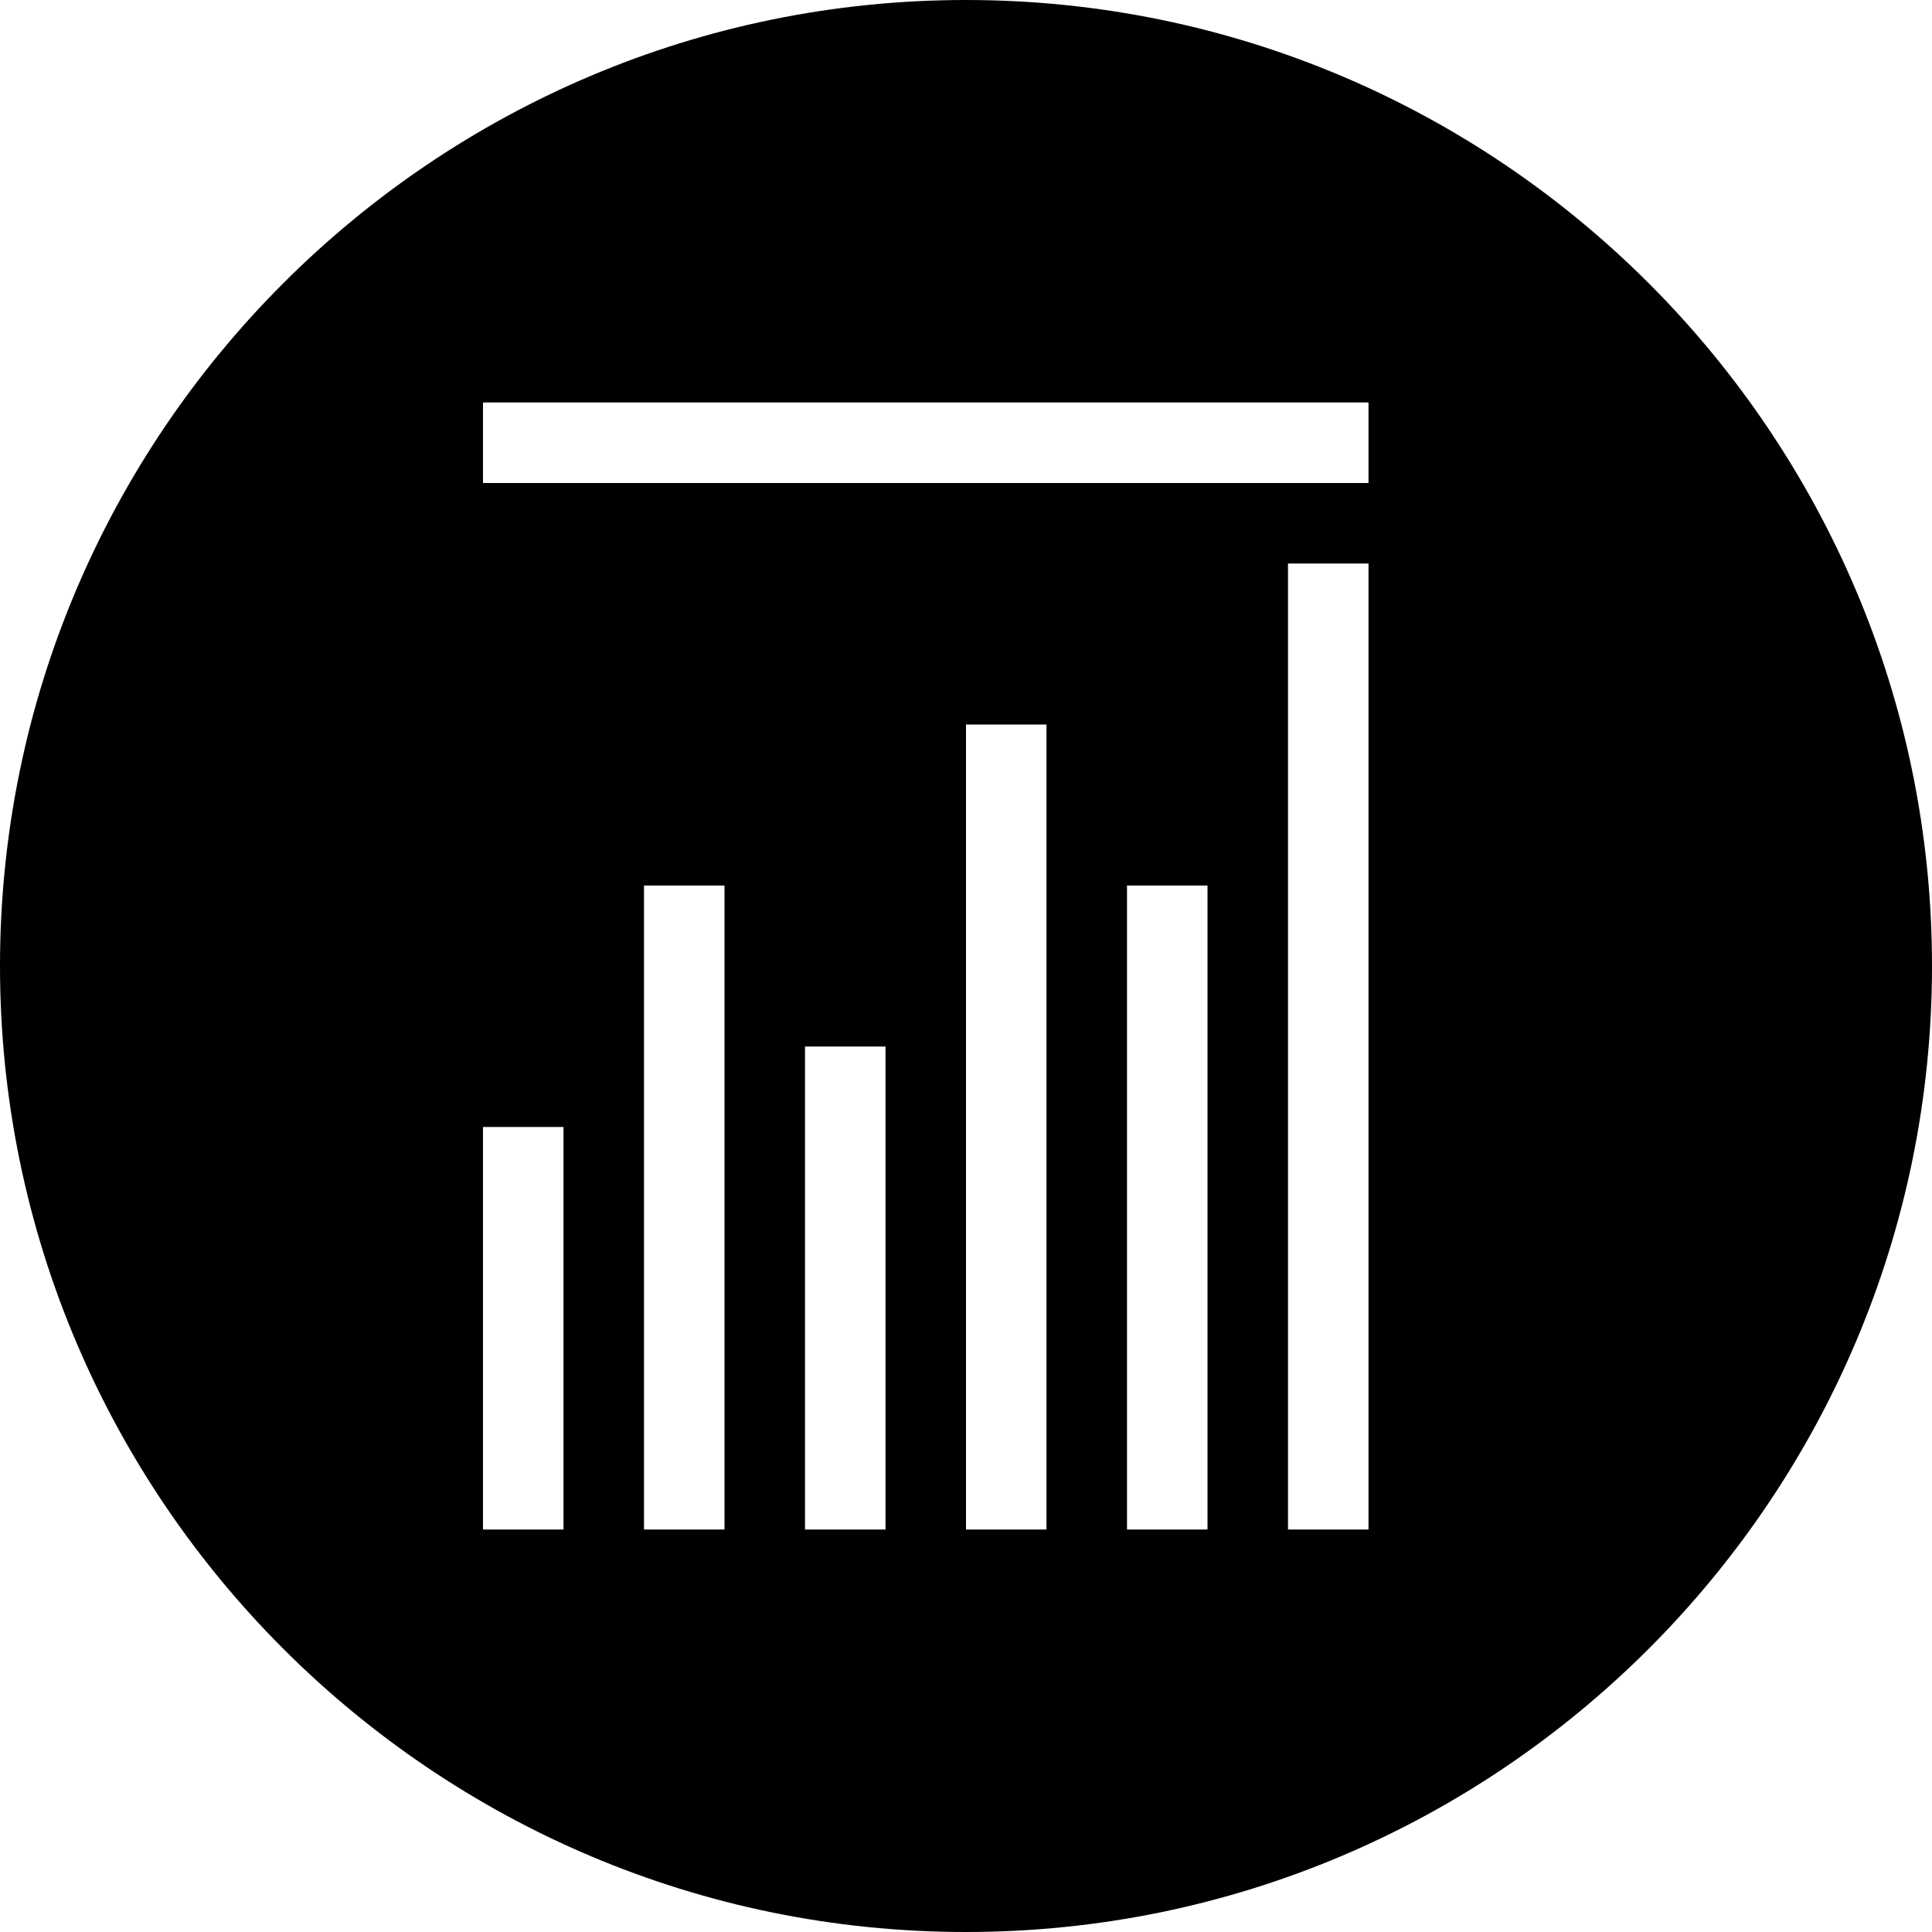 <?xml version="1.0" encoding="utf-8"?>
<!-- Generator: Adobe Illustrator 19.2.1, SVG Export Plug-In . SVG Version: 6.00 Build 0)  -->
<svg version="1.1" xmlns="http://www.w3.org/2000/svg" xmlns:xlink="http://www.w3.org/1999/xlink" x="0px" y="0px" width="24px"
	 height="24px" viewBox="0 0 24 24" enable-background="new 0 0 24 24" xml:space="preserve">
<g id="Filled_Icons">
	<path d="M12,0C5.383,0,0,5.383,0,12s5.383,12,12,12s12-5.383,12-12S18.617,0,12,0z M7,19H6v-5h1V19z M9,19H8v-8h1V19z M11,19h-1v-6
		h1V19z M13,19h-1V9h1V19z M15,19h-1v-8h1V19z M17,19h-1V7h1V19z M17,6H6V5h11V6z"/>
</g>
<g id="Frames-24px">
	<rect fill="none" width="24" height="24"/>
</g>
</svg>
